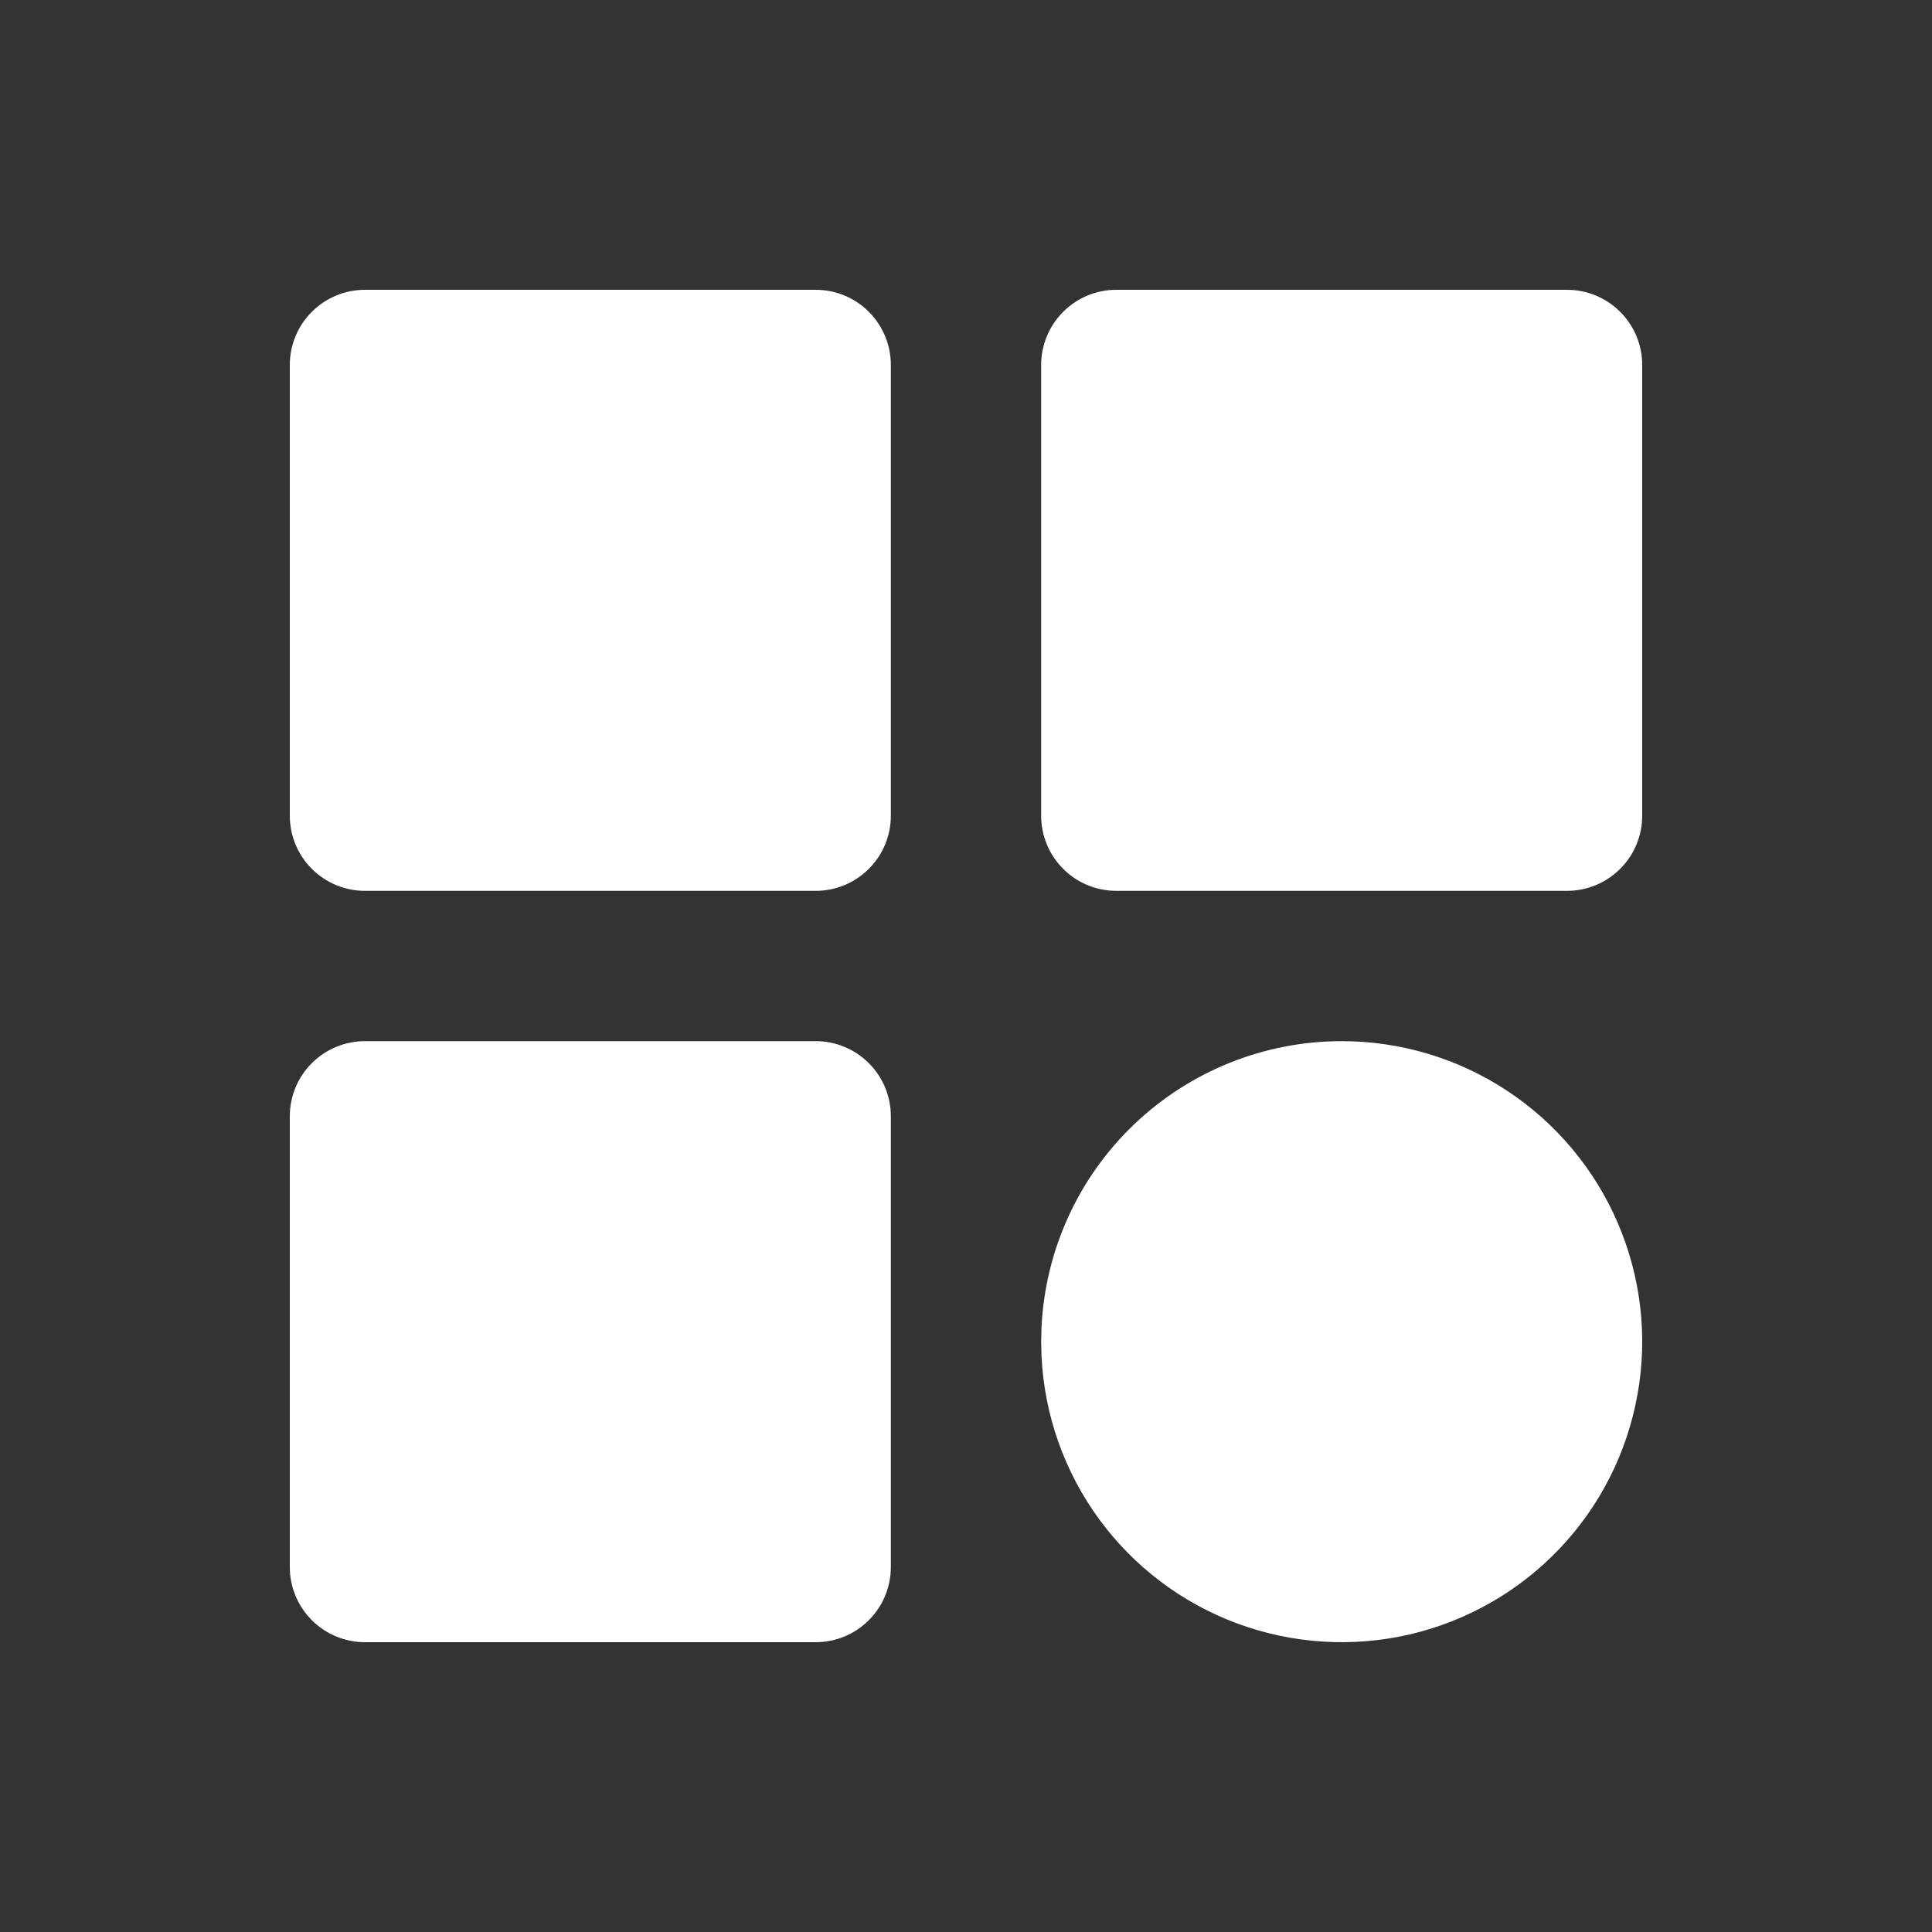 <svg width="20" height="20" viewBox="0 0 20 20" fill="none" xmlns="http://www.w3.org/2000/svg">
<rect x="0" y="0" width="20" height="20" fill="#333333" stroke="none"/>
<path d="M8.444 3H3.778C3.571 3 3.374 3.082 3.228 3.228C3.082 3.374 3 3.571 3 3.778V8.444C3 8.651 3.082 8.849 3.228 8.994C3.374 9.14 3.571 9.222 3.778 9.222H8.444C8.651 9.222 8.849 9.14 8.994 8.994C9.14 8.849 9.222 8.651 9.222 8.444V3.778C9.222 3.571 9.14 3.374 8.994 3.228C8.849 3.082 8.651 3 8.444 3ZM16.222 3H11.556C11.349 3 11.151 3.082 11.006 3.228C10.86 3.374 10.778 3.571 10.778 3.778V8.444C10.778 8.651 10.86 8.849 11.006 8.994C11.151 9.14 11.349 9.222 11.556 9.222H16.222C16.428 9.222 16.626 9.14 16.772 8.994C16.918 8.849 17 8.651 17 8.444V3.778C17 3.571 16.918 3.374 16.772 3.228C16.626 3.082 16.428 3 16.222 3ZM8.444 10.778H3.778C3.571 10.778 3.374 10.86 3.228 11.006C3.082 11.151 3 11.349 3 11.556V16.222C3 16.428 3.082 16.626 3.228 16.772C3.374 16.918 3.571 17 3.778 17H8.444C8.651 17 8.849 16.918 8.994 16.772C9.14 16.626 9.222 16.428 9.222 16.222V11.556C9.222 11.349 9.14 11.151 8.994 11.006C8.849 10.86 8.651 10.778 8.444 10.778ZM13.889 10.778C14.498 10.778 15.093 10.956 15.601 11.291C16.109 11.626 16.508 12.103 16.748 12.662C16.988 13.222 17.059 13.839 16.951 14.438C16.843 15.038 16.563 15.592 16.143 16.033C15.724 16.474 15.184 16.782 14.591 16.92C13.998 17.057 13.378 17.017 12.807 16.806C12.236 16.594 11.74 16.22 11.38 15.729C11.02 15.238 10.812 14.652 10.782 14.044L10.778 13.889L10.782 13.733C10.822 12.936 11.166 12.185 11.745 11.635C12.323 11.085 13.091 10.778 13.889 10.778Z" fill="white"/>
</svg>
